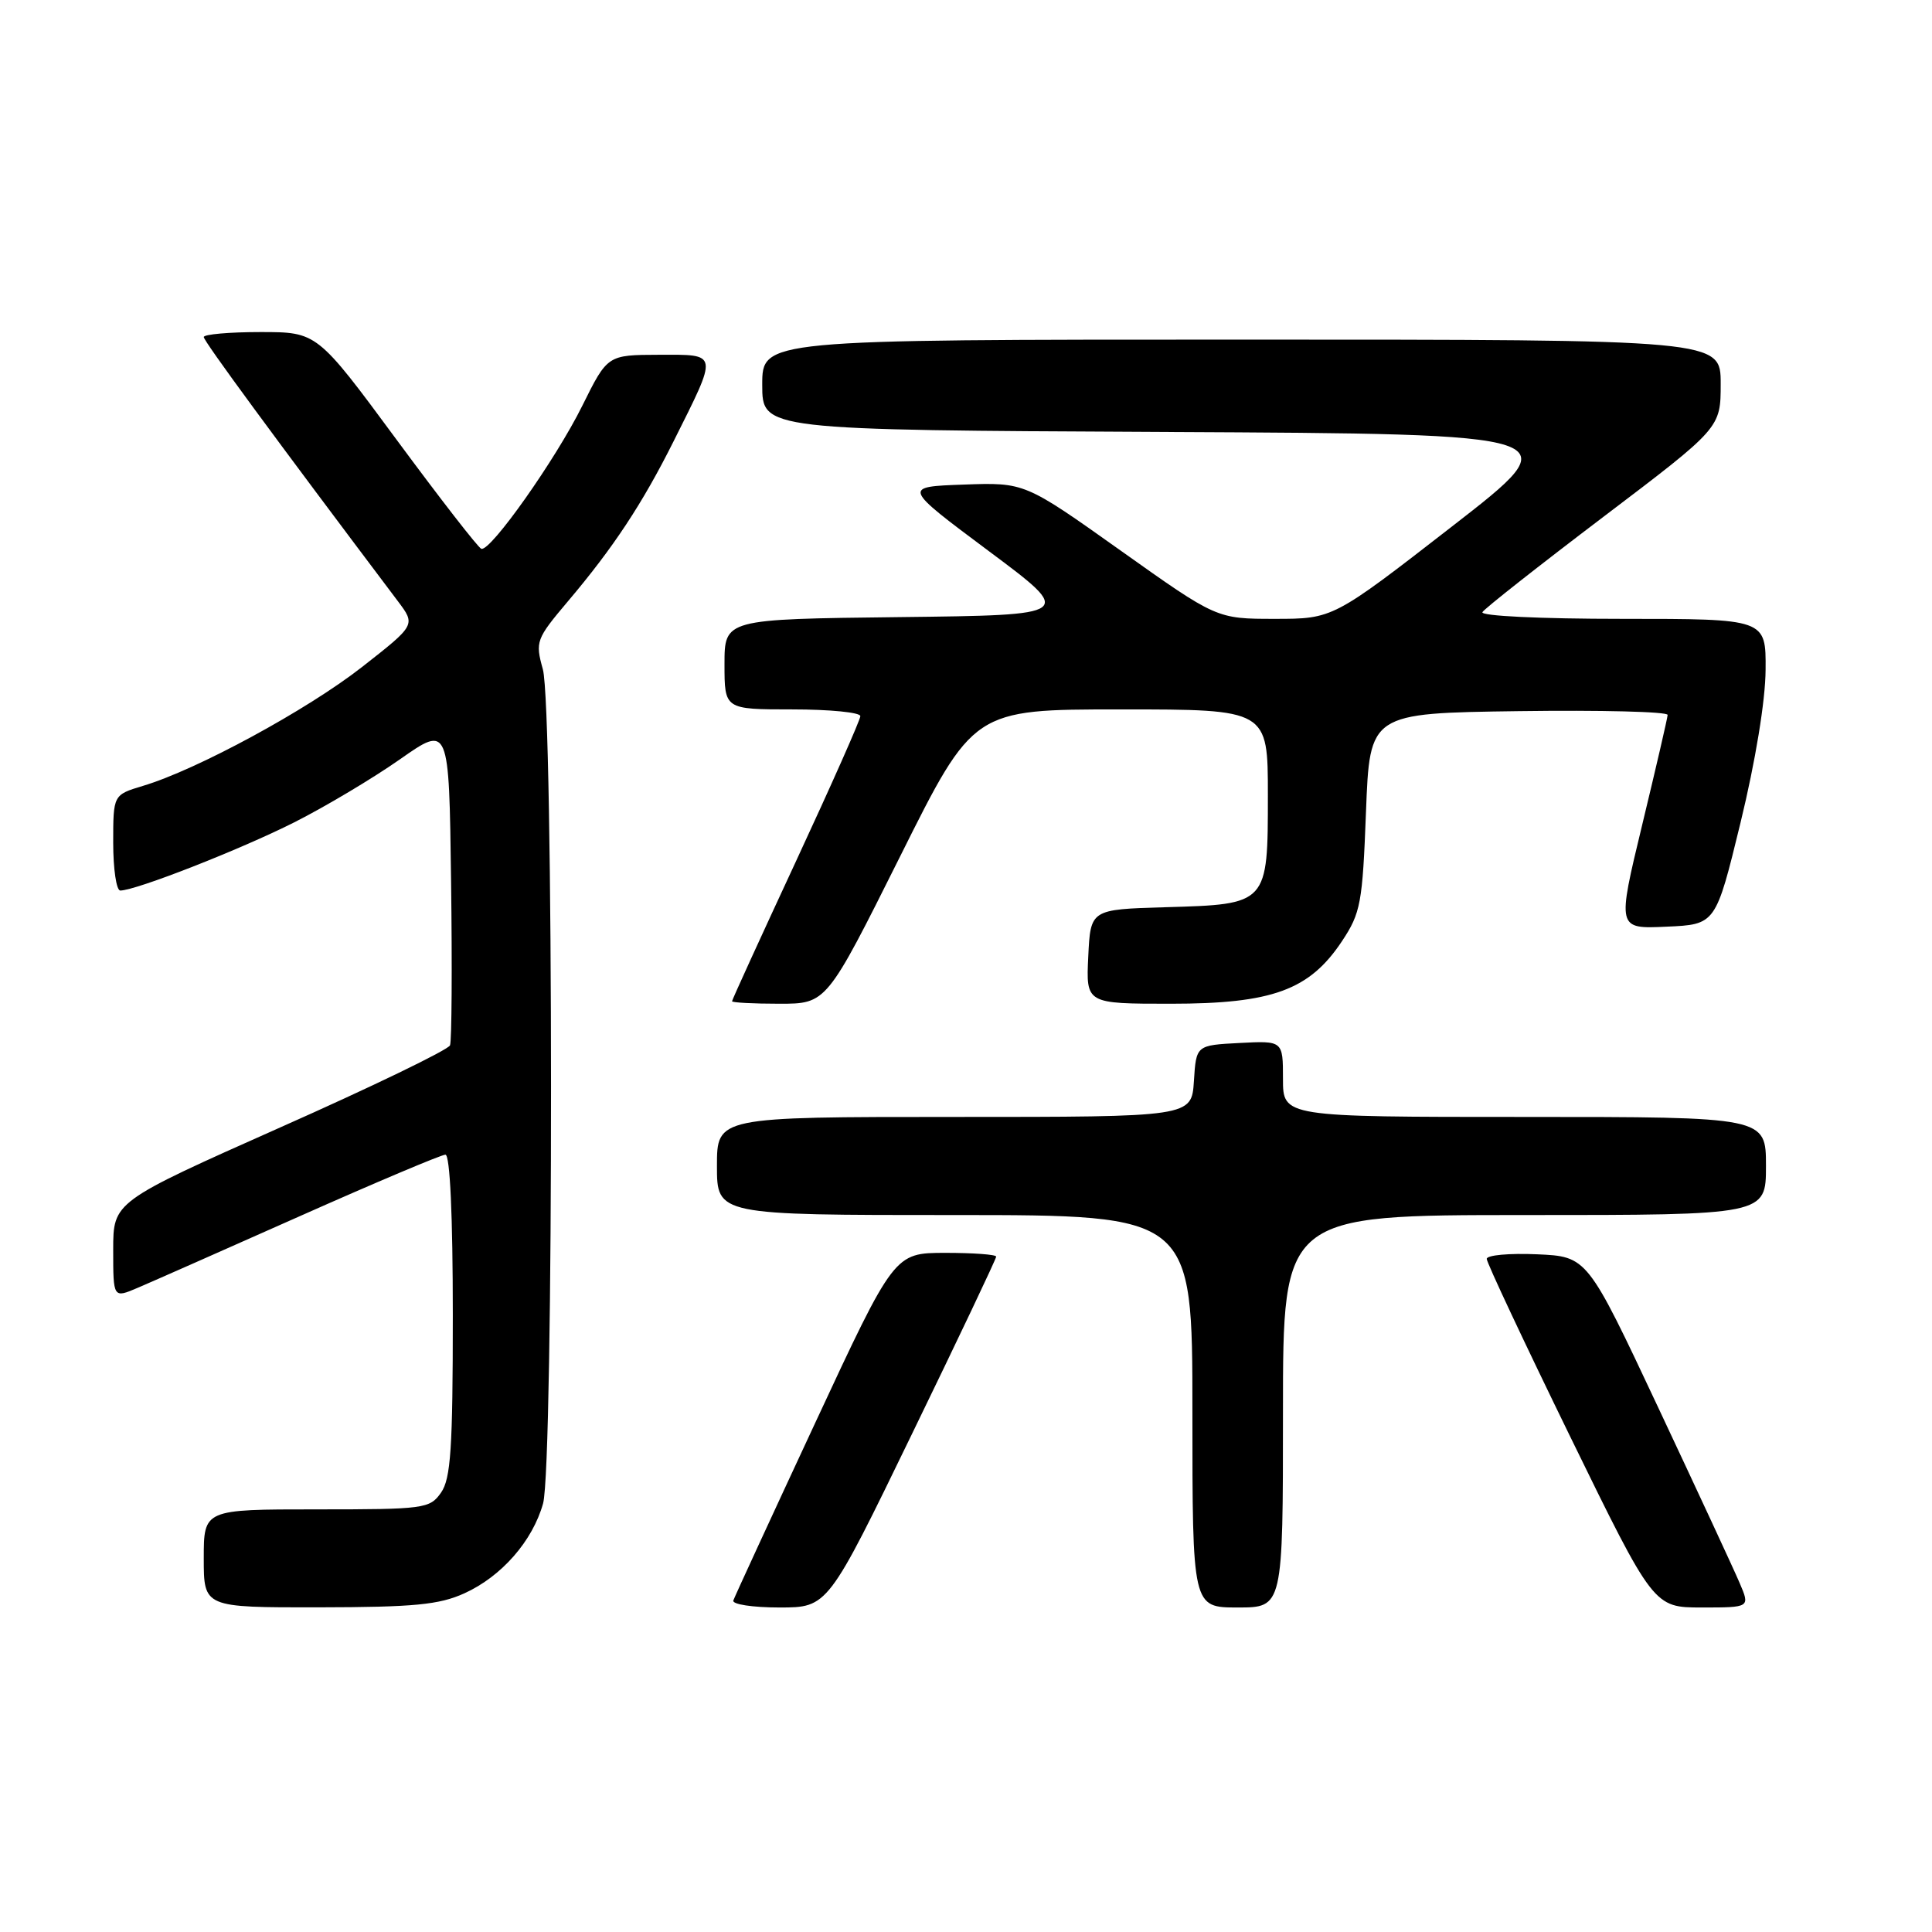<?xml version="1.0" encoding="UTF-8" standalone="no"?>
<!DOCTYPE svg PUBLIC "-//W3C//DTD SVG 1.1//EN" "http://www.w3.org/Graphics/SVG/1.1/DTD/svg11.dtd" >
<svg xmlns="http://www.w3.org/2000/svg" xmlns:xlink="http://www.w3.org/1999/xlink" version="1.1" viewBox="0 0 256 256">
 <g >
 <path fill="currentColor"
d=" M 61.54 211.12 C 66.47 208.88 70.57 204.19 71.96 199.22 C 73.38 194.09 73.36 93.83 71.93 88.68 C 70.91 85.01 71.03 84.68 75.25 79.68 C 81.27 72.57 85.11 66.75 89.24 58.50 C 95.20 46.58 95.27 47.00 87.32 47.01 C 80.50 47.03 80.50 47.03 77.16 53.76 C 73.64 60.87 65.00 73.10 63.78 72.72 C 63.38 72.60 58.33 66.09 52.54 58.25 C 42.02 44.00 42.02 44.00 34.51 44.00 C 30.38 44.00 27.00 44.30 27.00 44.66 C 27.00 45.21 36.33 57.91 52.72 79.66 C 55.09 82.81 55.09 82.81 47.96 88.39 C 40.71 94.06 26.11 101.99 18.95 104.13 C 15.00 105.32 15.00 105.32 15.00 111.66 C 15.00 115.15 15.42 118.00 15.94 118.00 C 17.99 118.00 31.91 112.54 39.00 108.96 C 43.12 106.88 49.42 103.12 53.00 100.61 C 59.50 96.05 59.50 96.05 59.77 116.75 C 59.92 128.13 59.86 137.93 59.63 138.51 C 59.41 139.10 49.28 144.00 37.11 149.40 C 15.00 159.24 15.00 159.24 15.00 165.63 C 15.00 172.03 15.00 172.03 18.25 170.64 C 20.04 169.88 29.72 165.60 39.77 161.13 C 49.82 156.66 58.49 153.00 59.02 153.00 C 59.63 153.00 60.00 161.10 60.00 174.28 C 60.00 191.92 59.73 195.94 58.44 197.78 C 56.95 199.91 56.25 200.00 41.94 200.00 C 27.00 200.00 27.00 200.00 27.00 206.50 C 27.00 213.00 27.00 213.00 42.25 212.98 C 54.88 212.96 58.19 212.64 61.54 211.12 Z  M 120.84 190.01 C 126.98 177.37 132.00 166.80 132.00 166.51 C 132.00 166.23 128.96 166.01 125.25 166.01 C 118.50 166.02 118.50 166.02 108.00 188.58 C 102.22 200.99 97.35 211.56 97.17 212.07 C 96.98 212.58 99.73 213.00 103.26 213.00 C 109.69 213.00 109.69 213.00 120.84 190.01 Z  M 170.00 187.00 C 170.00 161.00 170.00 161.00 202.00 161.00 C 234.00 161.00 234.00 161.00 234.00 154.50 C 234.00 148.00 234.00 148.00 202.00 148.00 C 170.00 148.00 170.00 148.00 170.00 142.95 C 170.00 137.90 170.00 137.90 164.25 138.20 C 158.50 138.50 158.50 138.50 158.20 143.25 C 157.89 148.00 157.89 148.00 126.45 148.00 C 95.00 148.00 95.00 148.00 95.00 154.50 C 95.00 161.00 95.00 161.00 126.50 161.00 C 158.00 161.00 158.00 161.00 158.00 187.00 C 158.00 213.00 158.00 213.00 164.00 213.00 C 170.00 213.00 170.00 213.00 170.00 187.00 Z  M 230.51 209.75 C 229.75 207.96 224.89 197.50 219.72 186.50 C 210.32 166.50 210.32 166.50 203.66 166.20 C 200.00 166.04 197.00 166.31 197.00 166.81 C 197.00 167.31 201.98 177.90 208.06 190.36 C 219.12 213.00 219.12 213.00 225.51 213.00 C 231.90 213.00 231.90 213.00 230.51 209.75 Z  M 119.26 113.50 C 128.99 94.00 128.99 94.00 148.50 94.00 C 168.00 94.00 168.00 94.00 168.00 105.35 C 168.00 119.84 168.02 119.82 154.46 120.21 C 144.50 120.50 144.50 120.50 144.20 126.75 C 143.90 133.00 143.90 133.00 155.14 133.00 C 168.59 133.00 173.51 131.20 177.82 124.71 C 180.30 120.97 180.54 119.67 181.00 107.58 C 181.50 94.50 181.50 94.50 201.25 94.23 C 212.11 94.08 220.98 94.30 220.97 94.73 C 220.95 95.15 219.43 101.71 217.60 109.29 C 214.27 123.09 214.27 123.09 220.81 122.79 C 227.34 122.50 227.34 122.50 230.63 109.00 C 232.61 100.86 233.93 92.82 233.95 88.75 C 234.00 82.00 234.00 82.00 214.94 82.00 C 204.07 82.00 196.12 81.62 196.43 81.11 C 196.73 80.62 203.96 74.93 212.49 68.46 C 228.00 56.70 228.00 56.70 228.00 50.85 C 228.00 45.00 228.00 45.00 164.50 45.00 C 101.00 45.00 101.00 45.00 101.00 50.99 C 101.00 56.98 101.00 56.98 154.60 57.24 C 208.20 57.50 208.20 57.50 192.41 69.75 C 176.63 82.00 176.63 82.00 168.92 82.00 C 161.22 82.00 161.22 82.00 148.50 72.96 C 135.78 63.92 135.78 63.92 127.69 64.21 C 119.60 64.50 119.60 64.50 130.99 73.00 C 142.39 81.50 142.39 81.50 119.20 81.77 C 96.00 82.04 96.00 82.04 96.00 88.02 C 96.00 94.00 96.00 94.00 105.00 94.00 C 109.95 94.00 114.00 94.40 114.00 94.89 C 114.00 95.38 110.17 104.00 105.50 114.06 C 100.83 124.11 97.00 132.49 97.00 132.67 C 97.00 132.85 99.82 133.00 103.26 133.00 C 109.52 133.00 109.52 133.00 119.26 113.50 Z "/>
</g>
</svg>